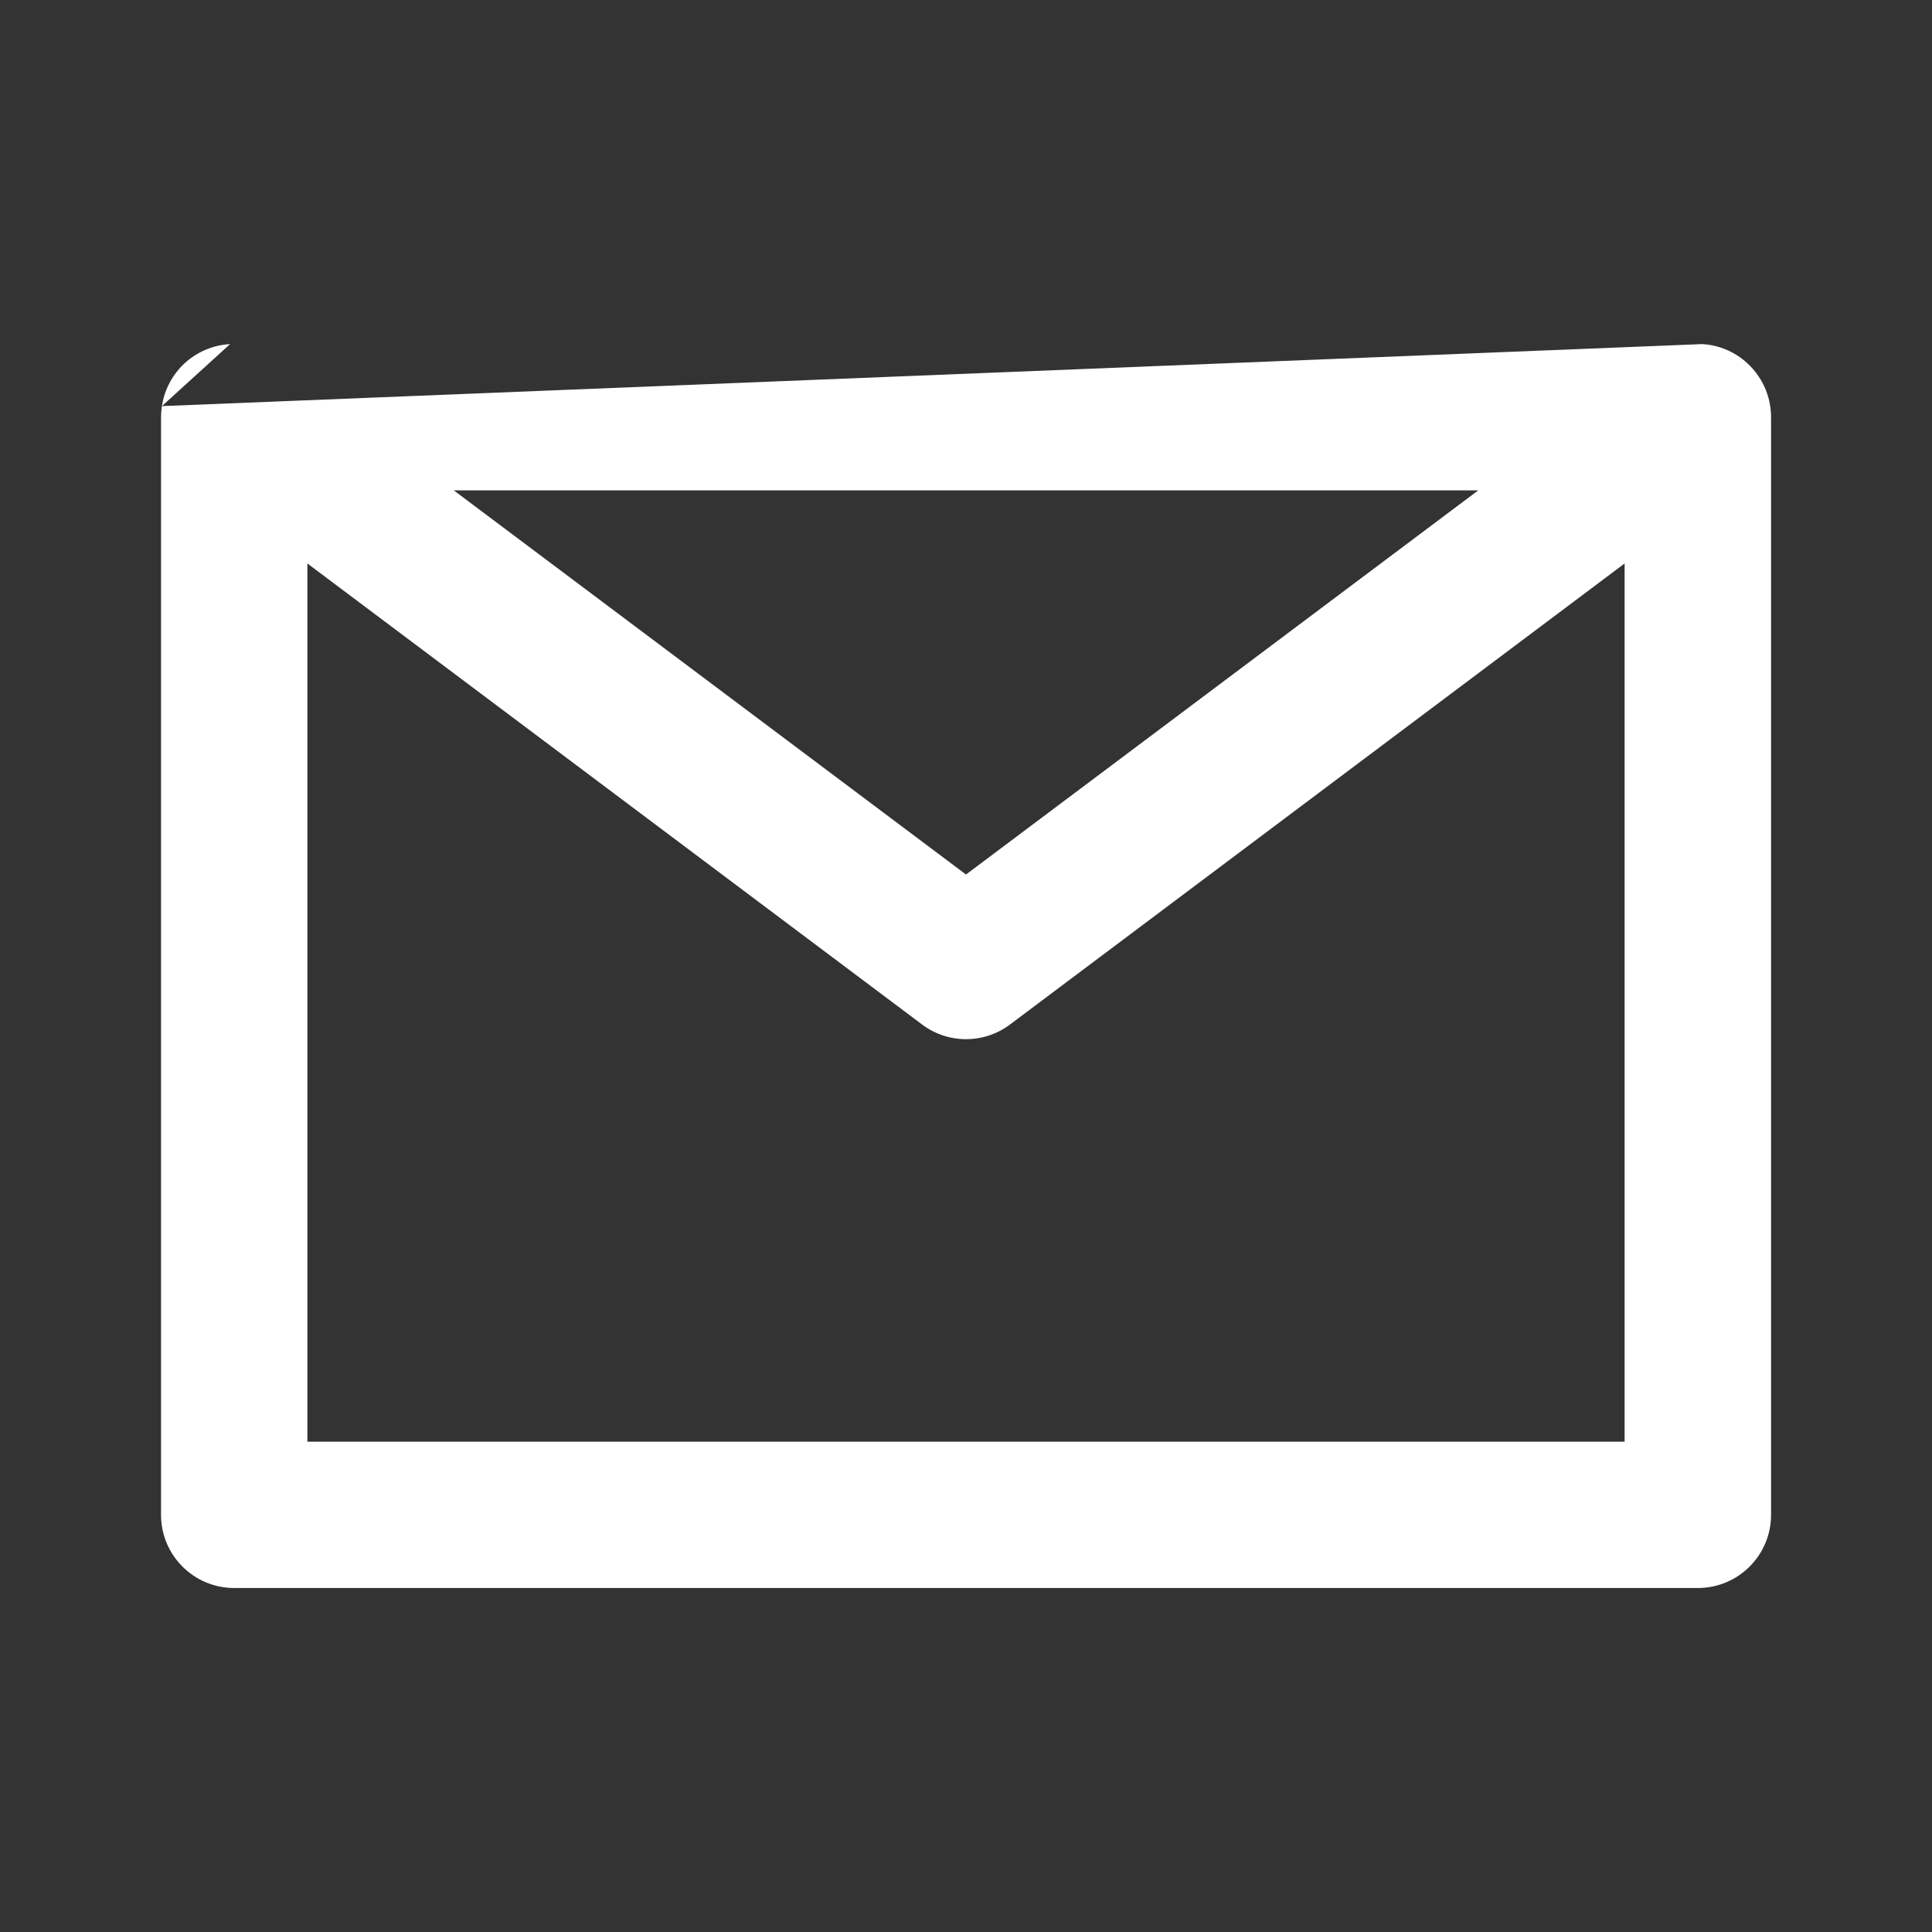 <svg width="20" height="20" viewBox="0 0 20 20" fill="none" xmlns="http://www.w3.org/2000/svg">
    <rect x="0" y="0" width="20" height="20" fill="#333333" stroke="none"/>
    <path fill-rule="evenodd" clip-rule="evenodd" d="M1.676 4.204C1.698 4.057 1.762 3.924 1.856 3.817C1.92 3.744 1.995 3.687 2.077 3.645C2.169 3.597 2.273 3.568 2.382 3.562M1.676 4.204C1.67 4.242 1.667 4.28 1.667 4.318C1.667 4.318 1.667 4.318 1.667 4.318V15.682C1.667 16.1 2.006 16.439 2.425 16.439H17.576C17.994 16.439 18.334 16.1 18.334 15.682V4.329C18.335 4.216 18.312 4.101 18.261 3.995C18.251 3.973 18.24 3.952 18.227 3.931C18.102 3.721 17.88 3.577 17.622 3.562M2.434 3.561H17.567H2.434ZM15.303 5.076H4.697L10 9.053L15.303 5.076ZM16.818 5.833L10.455 10.606C10.185 10.808 9.815 10.808 9.546 10.606L3.182 5.833V14.924H16.818V5.833Z" fill="white"/>
</svg>

